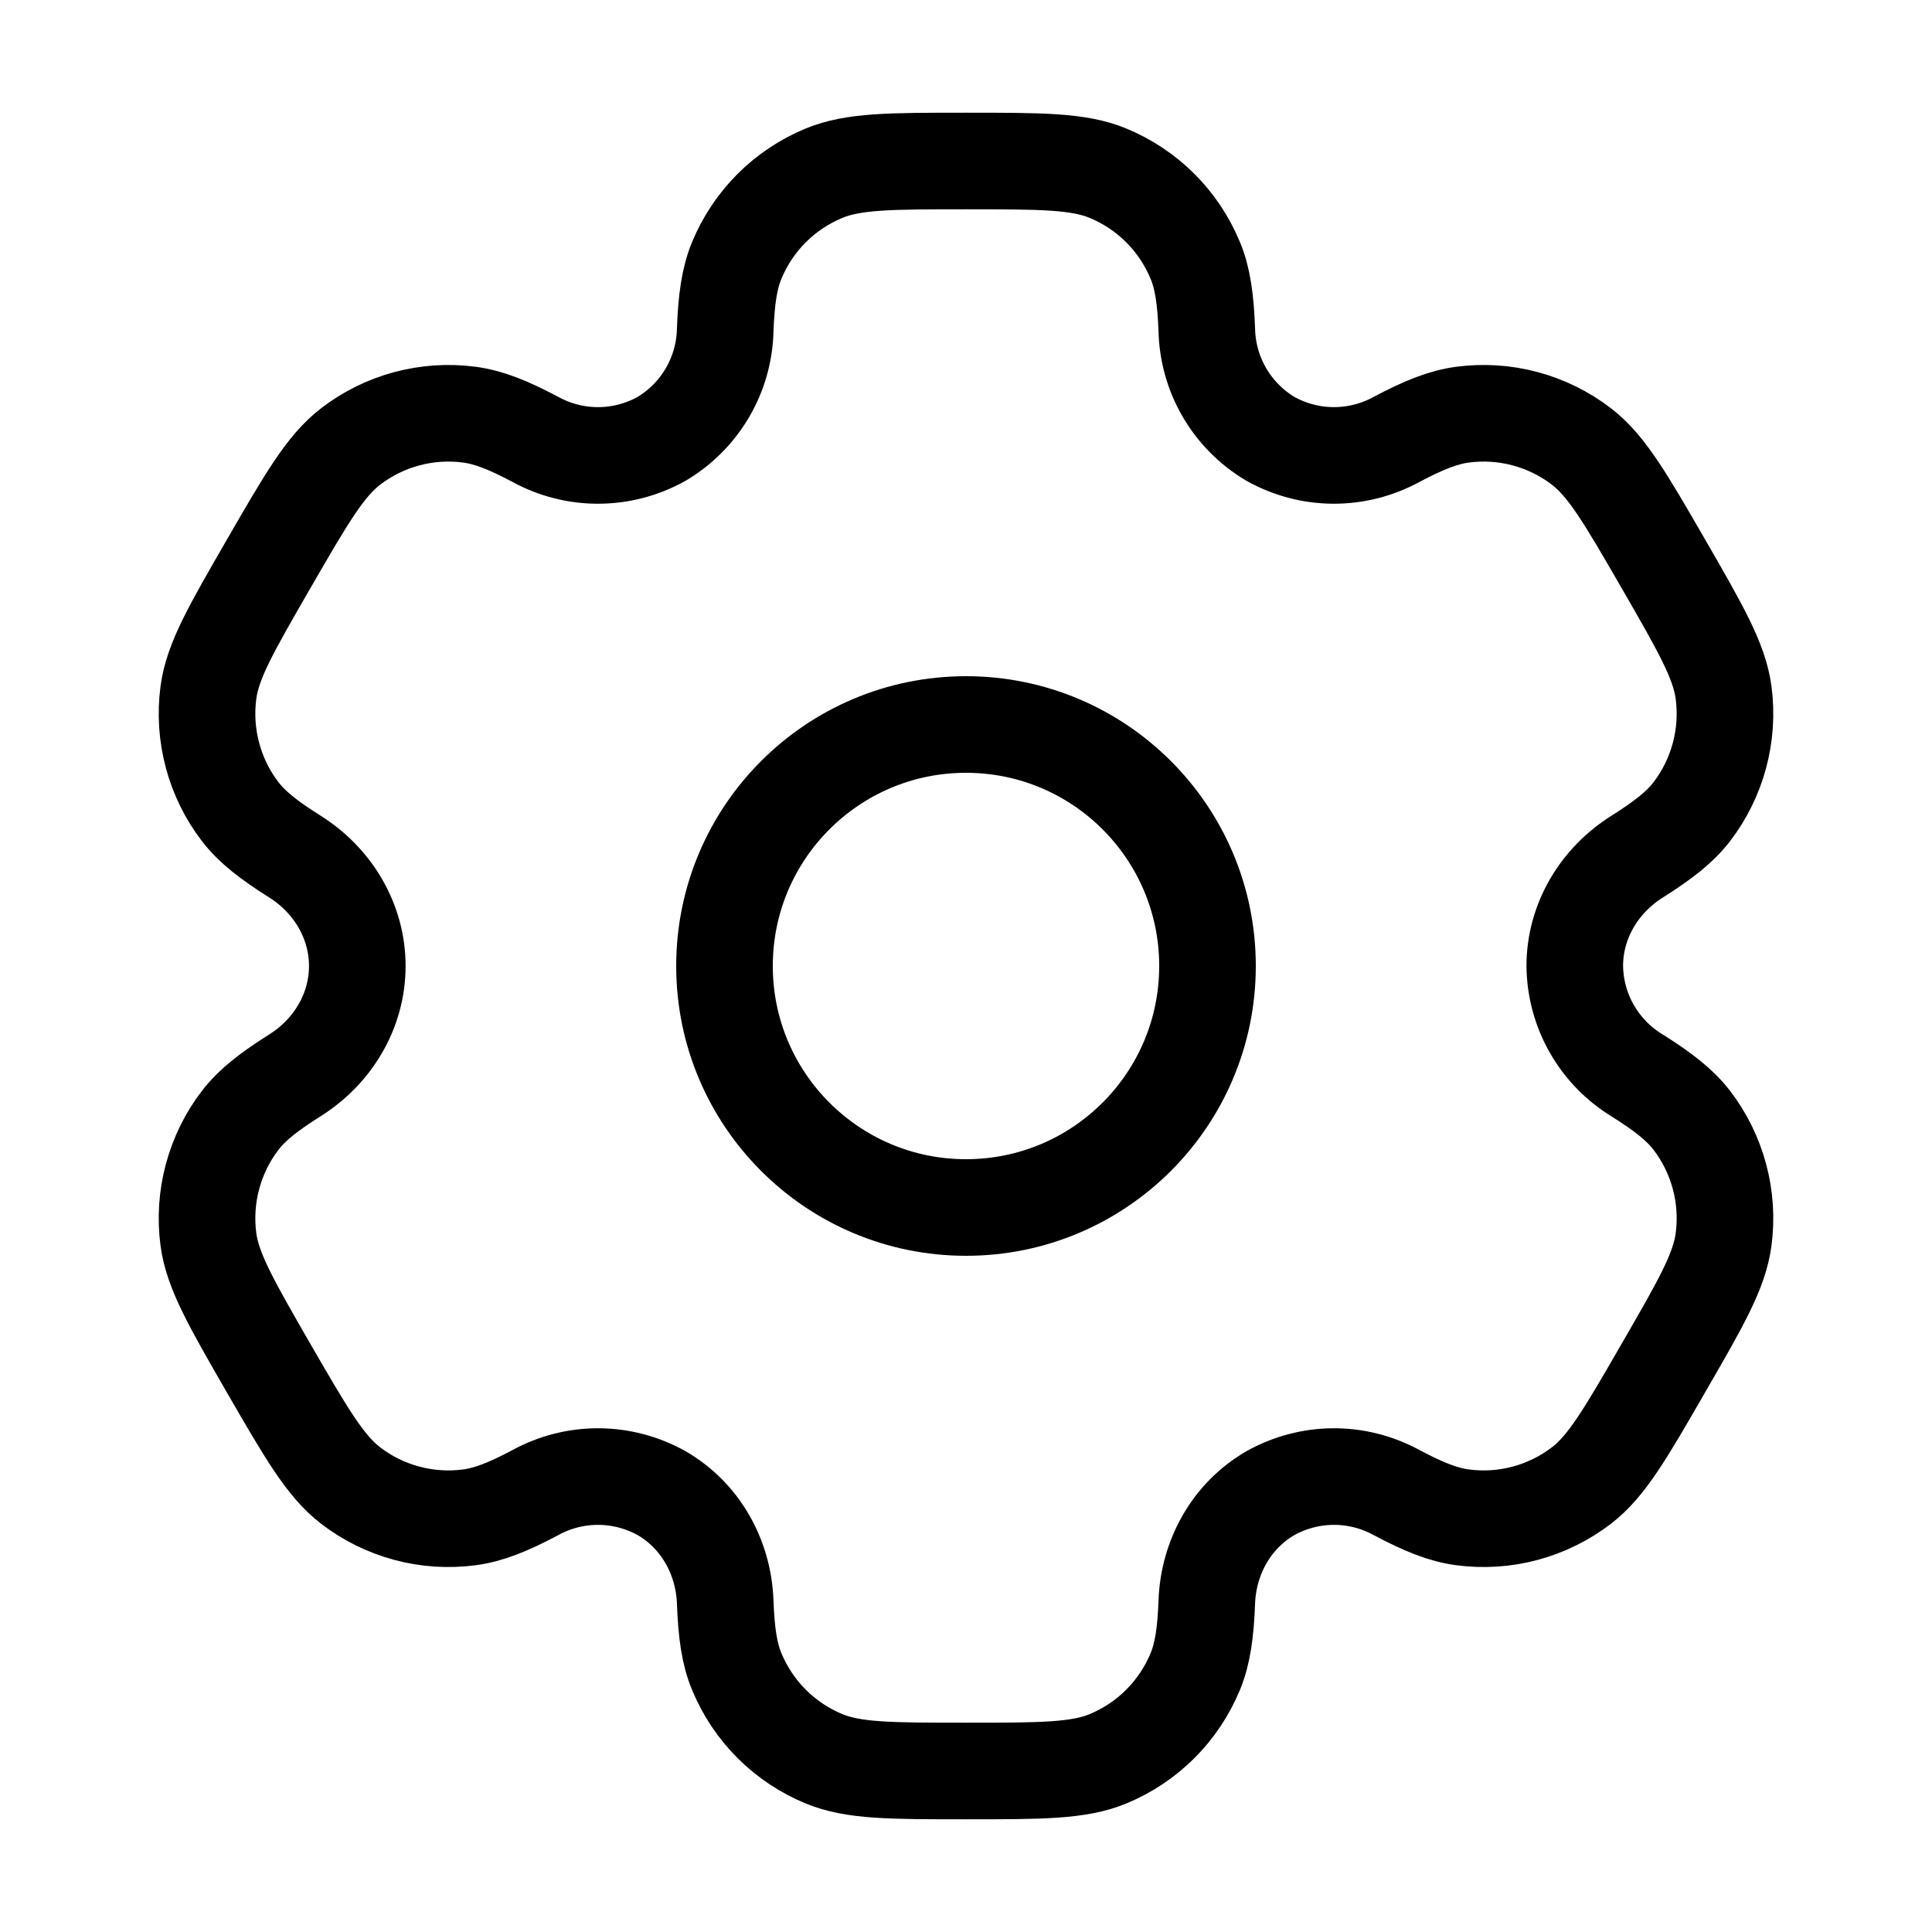 <svg width="30" height="30" viewBox="0 0 30 30" fill="none" xmlns="http://www.w3.org/2000/svg">
<path d="M15 18.75C17.071 18.75 18.75 17.071 18.75 15C18.75 12.929 17.071 11.25 15 11.25C12.929 11.25 11.25 12.929 11.25 15C11.25 17.071 12.929 18.75 15 18.75Z" stroke="black" stroke-width="1.5"/>
<path d="M17.206 2.69C16.748 2.5 16.165 2.5 15 2.5C13.835 2.5 13.253 2.5 12.794 2.69C12.49 2.816 12.214 3 11.982 3.232C11.75 3.464 11.566 3.74 11.44 4.044C11.325 4.322 11.279 4.649 11.261 5.122C11.254 5.465 11.159 5.8 10.986 6.096C10.813 6.392 10.568 6.639 10.274 6.814C9.975 6.981 9.638 7.07 9.296 7.072C8.953 7.074 8.616 6.988 8.315 6.824C7.895 6.601 7.591 6.479 7.29 6.439C6.633 6.352 5.968 6.53 5.443 6.934C5.05 7.237 4.758 7.741 4.175 8.75C3.593 9.759 3.3 10.262 3.236 10.756C3.193 11.082 3.215 11.413 3.3 11.73C3.385 12.047 3.531 12.345 3.731 12.605C3.916 12.845 4.175 13.046 4.576 13.299C5.168 13.67 5.548 14.303 5.548 15C5.548 15.697 5.168 16.33 4.576 16.7C4.175 16.954 3.915 17.155 3.731 17.395C3.531 17.655 3.385 17.953 3.3 18.27C3.215 18.587 3.193 18.918 3.236 19.244C3.301 19.736 3.593 20.241 4.174 21.25C4.758 22.259 5.049 22.762 5.443 23.066C5.703 23.266 6 23.413 6.318 23.498C6.635 23.583 6.966 23.604 7.291 23.561C7.591 23.521 7.895 23.399 8.315 23.176C8.616 23.012 8.953 22.926 9.296 22.928C9.638 22.93 9.975 23.019 10.274 23.186C10.878 23.536 11.236 24.18 11.261 24.878C11.279 25.352 11.324 25.677 11.44 25.956C11.566 26.26 11.75 26.536 11.982 26.768C12.214 27 12.49 27.184 12.794 27.31C13.253 27.5 13.835 27.5 15 27.5C16.165 27.5 16.748 27.5 17.206 27.31C17.51 27.184 17.786 27 18.018 26.768C18.25 26.536 18.434 26.26 18.56 25.956C18.675 25.677 18.721 25.352 18.739 24.878C18.764 24.18 19.123 23.535 19.726 23.186C20.025 23.019 20.362 22.93 20.704 22.928C21.047 22.926 21.384 23.012 21.685 23.176C22.105 23.399 22.409 23.521 22.709 23.561C23.034 23.604 23.365 23.583 23.682 23.498C24 23.413 24.297 23.266 24.558 23.066C24.951 22.764 25.243 22.259 25.825 21.25C26.408 20.241 26.7 19.738 26.764 19.244C26.807 18.918 26.785 18.587 26.7 18.27C26.615 17.953 26.469 17.655 26.269 17.395C26.084 17.155 25.825 16.954 25.424 16.701C25.131 16.523 24.888 16.274 24.718 15.976C24.548 15.679 24.457 15.343 24.453 15C24.453 14.303 24.833 13.67 25.424 13.3C25.825 13.046 26.085 12.845 26.269 12.605C26.469 12.345 26.615 12.047 26.7 11.73C26.785 11.413 26.807 11.082 26.764 10.756C26.699 10.264 26.408 9.759 25.826 8.75C25.243 7.741 24.951 7.237 24.558 6.934C24.297 6.734 24 6.587 23.682 6.502C23.365 6.417 23.034 6.396 22.709 6.439C22.409 6.479 22.105 6.601 21.684 6.824C21.383 6.988 21.046 7.073 20.704 7.072C20.361 7.07 20.025 6.981 19.726 6.814C19.432 6.639 19.187 6.392 19.014 6.096C18.841 5.8 18.747 5.465 18.739 5.122C18.721 4.647 18.676 4.322 18.56 4.044C18.434 3.74 18.25 3.464 18.018 3.232C17.786 3 17.51 2.816 17.206 2.69Z" stroke="black" stroke-width="1.5"/>
</svg>
